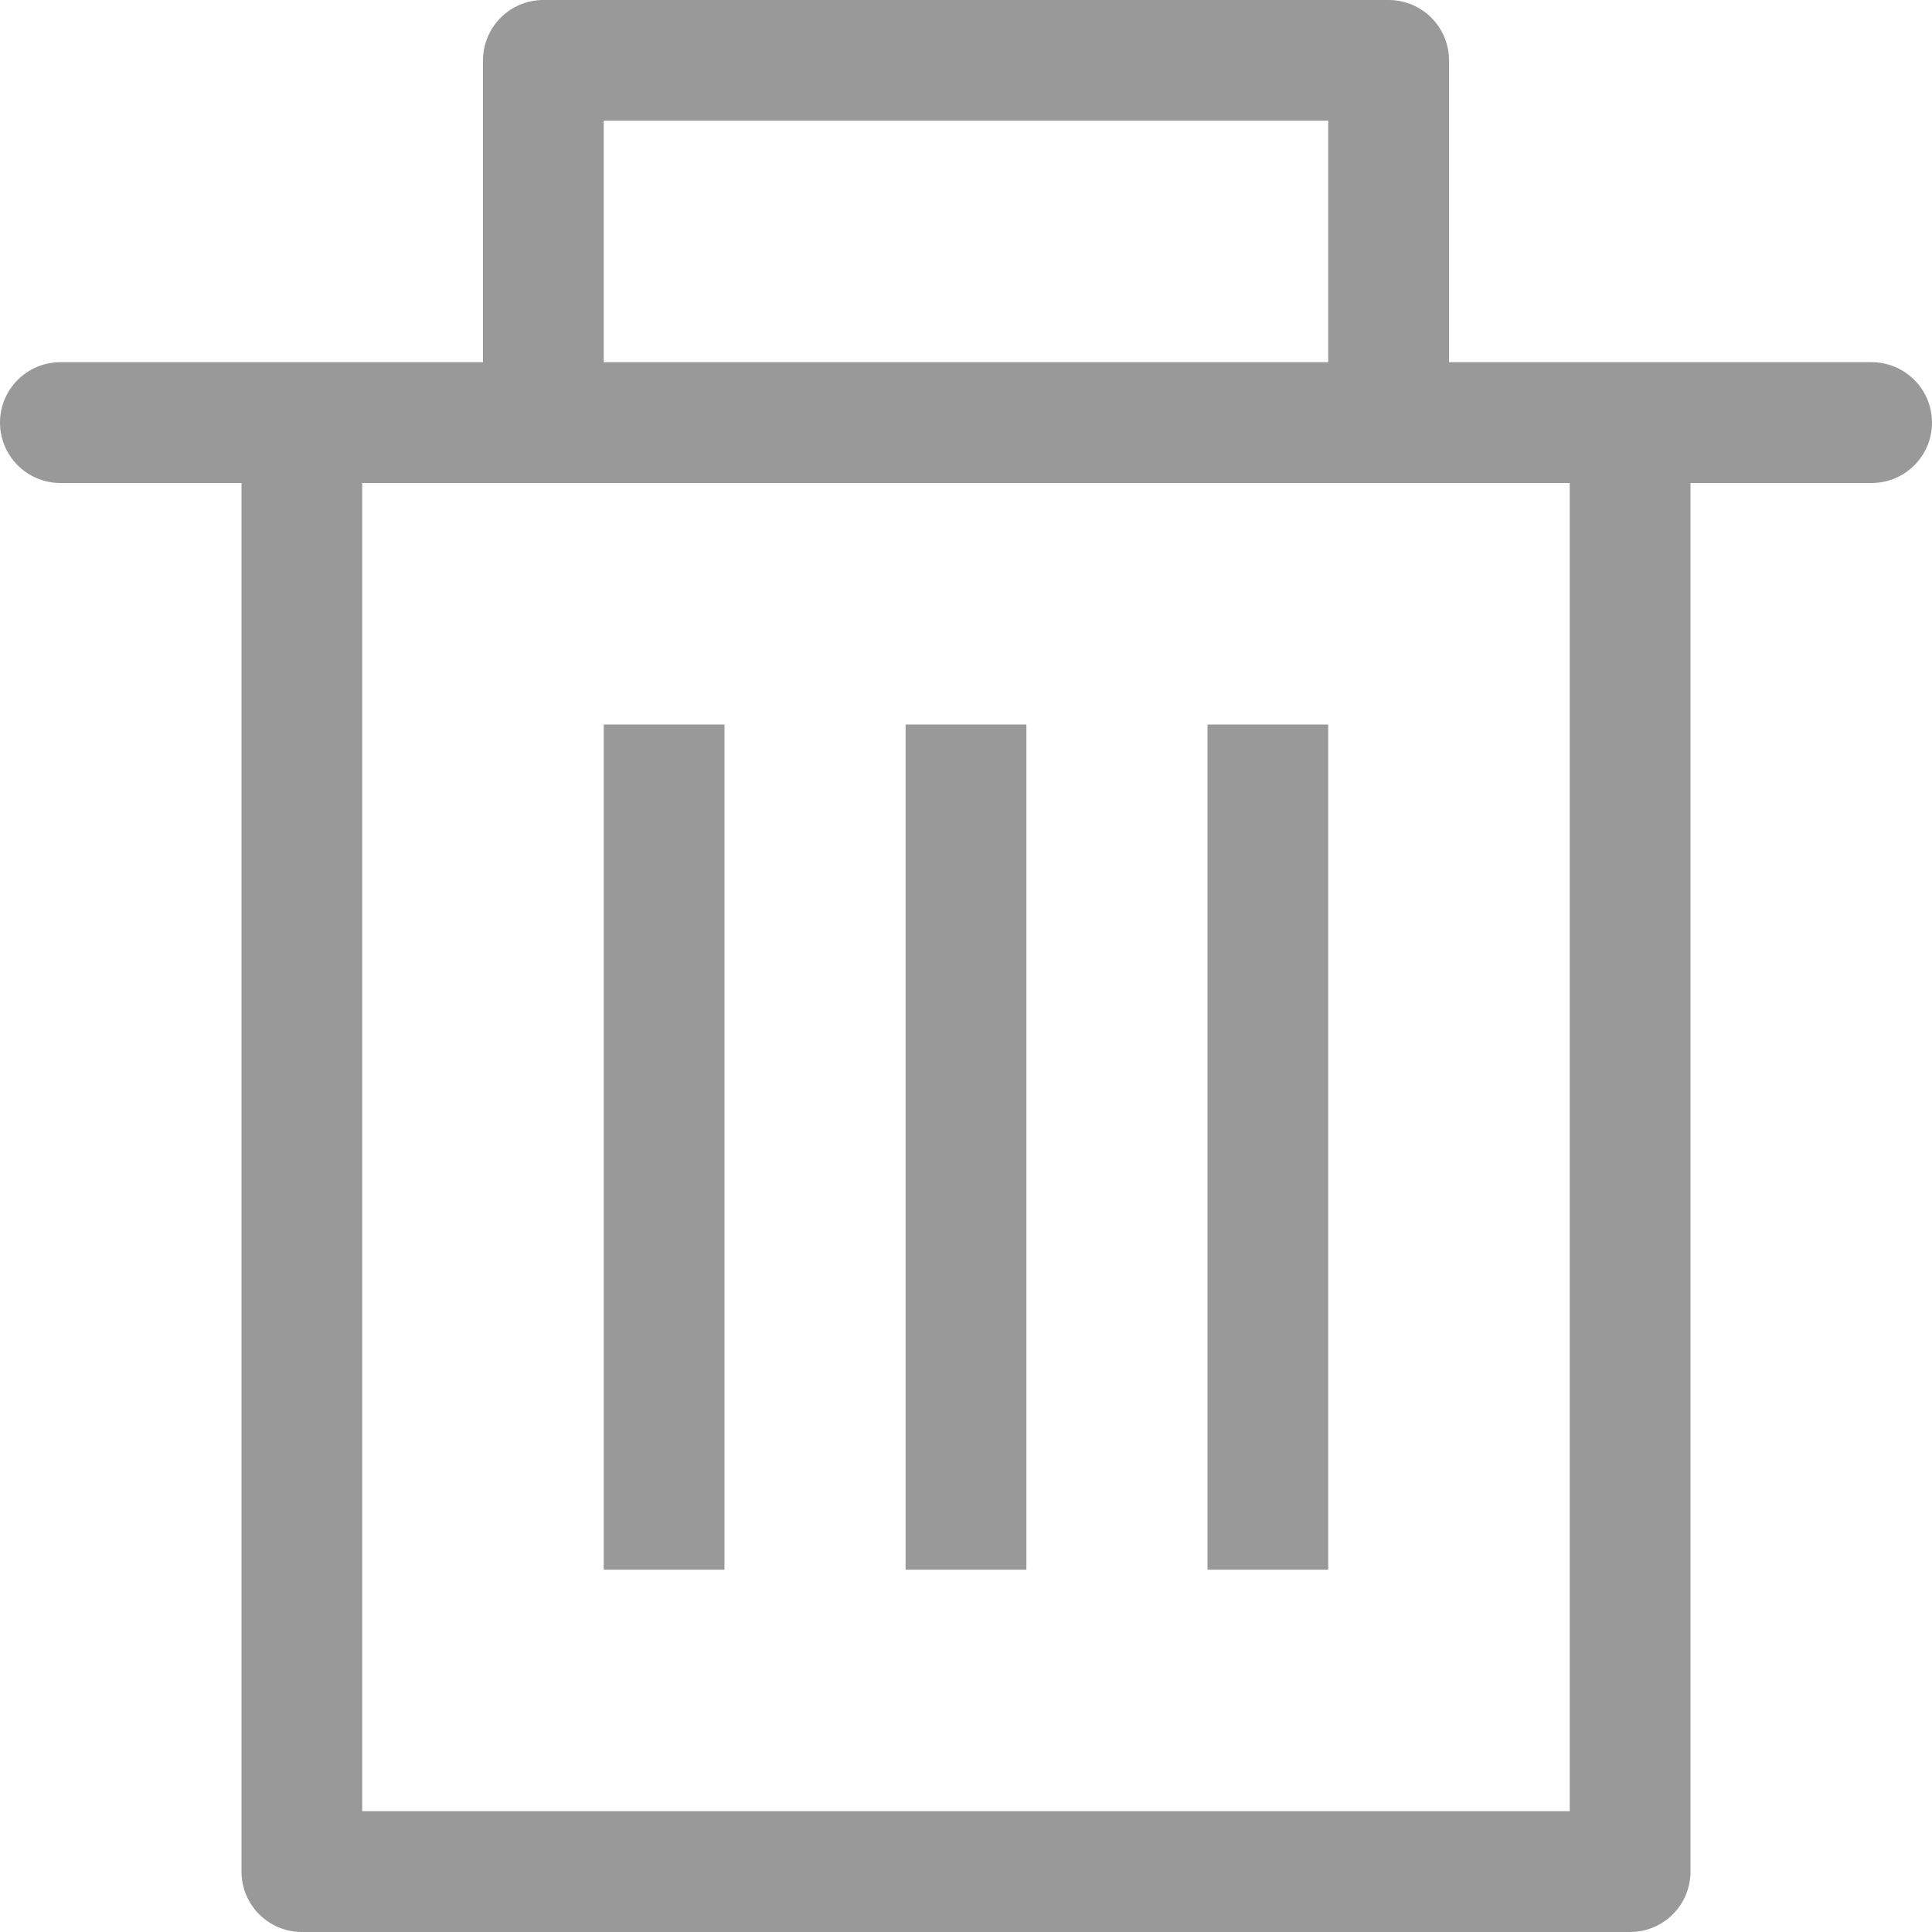 <svg xmlns="http://www.w3.org/2000/svg" xmlns:xlink="http://www.w3.org/1999/xlink" preserveAspectRatio="xMidYMid" width="23" height="23" viewBox="0 0 23 23">
  <defs>
    <style>
      .cls-1 {
        fill: #999;
        fill-rule: evenodd;
      }
    </style>
  </defs>
  <path d="M22.281,5.750 L20.125,5.750 L20.125,22.281 C20.125,22.678 19.803,23.000 19.406,23.000 L3.594,23.000 C3.197,23.000 2.875,22.678 2.875,22.281 L2.875,5.750 L0.719,5.750 C0.322,5.750 -0.000,5.428 -0.000,5.031 C-0.000,4.634 0.322,4.312 0.719,4.312 L5.750,4.312 L5.750,0.719 C5.750,0.322 6.072,-0.000 6.469,-0.000 L16.531,-0.000 C16.928,-0.000 17.250,0.322 17.250,0.719 L17.250,4.312 L22.281,4.312 C22.678,4.312 23.000,4.634 23.000,5.031 C23.000,5.428 22.678,5.750 22.281,5.750 ZM15.812,1.437 L7.187,1.437 L7.187,4.312 L15.812,4.312 L15.812,1.437 ZM18.687,5.750 L16.531,5.750 L6.469,5.750 L4.312,5.750 L4.312,21.562 L18.687,21.562 L18.687,5.750 ZM8.625,18.687 L7.187,18.687 L7.187,8.625 L8.625,8.625 L8.625,18.687 ZM12.219,18.687 L10.781,18.687 L10.781,8.625 L12.219,8.625 L12.219,18.687 ZM15.812,18.687 L14.375,18.687 L14.375,8.625 L15.812,8.625 L15.812,18.687 Z" class="cls-1"/>
</svg>
